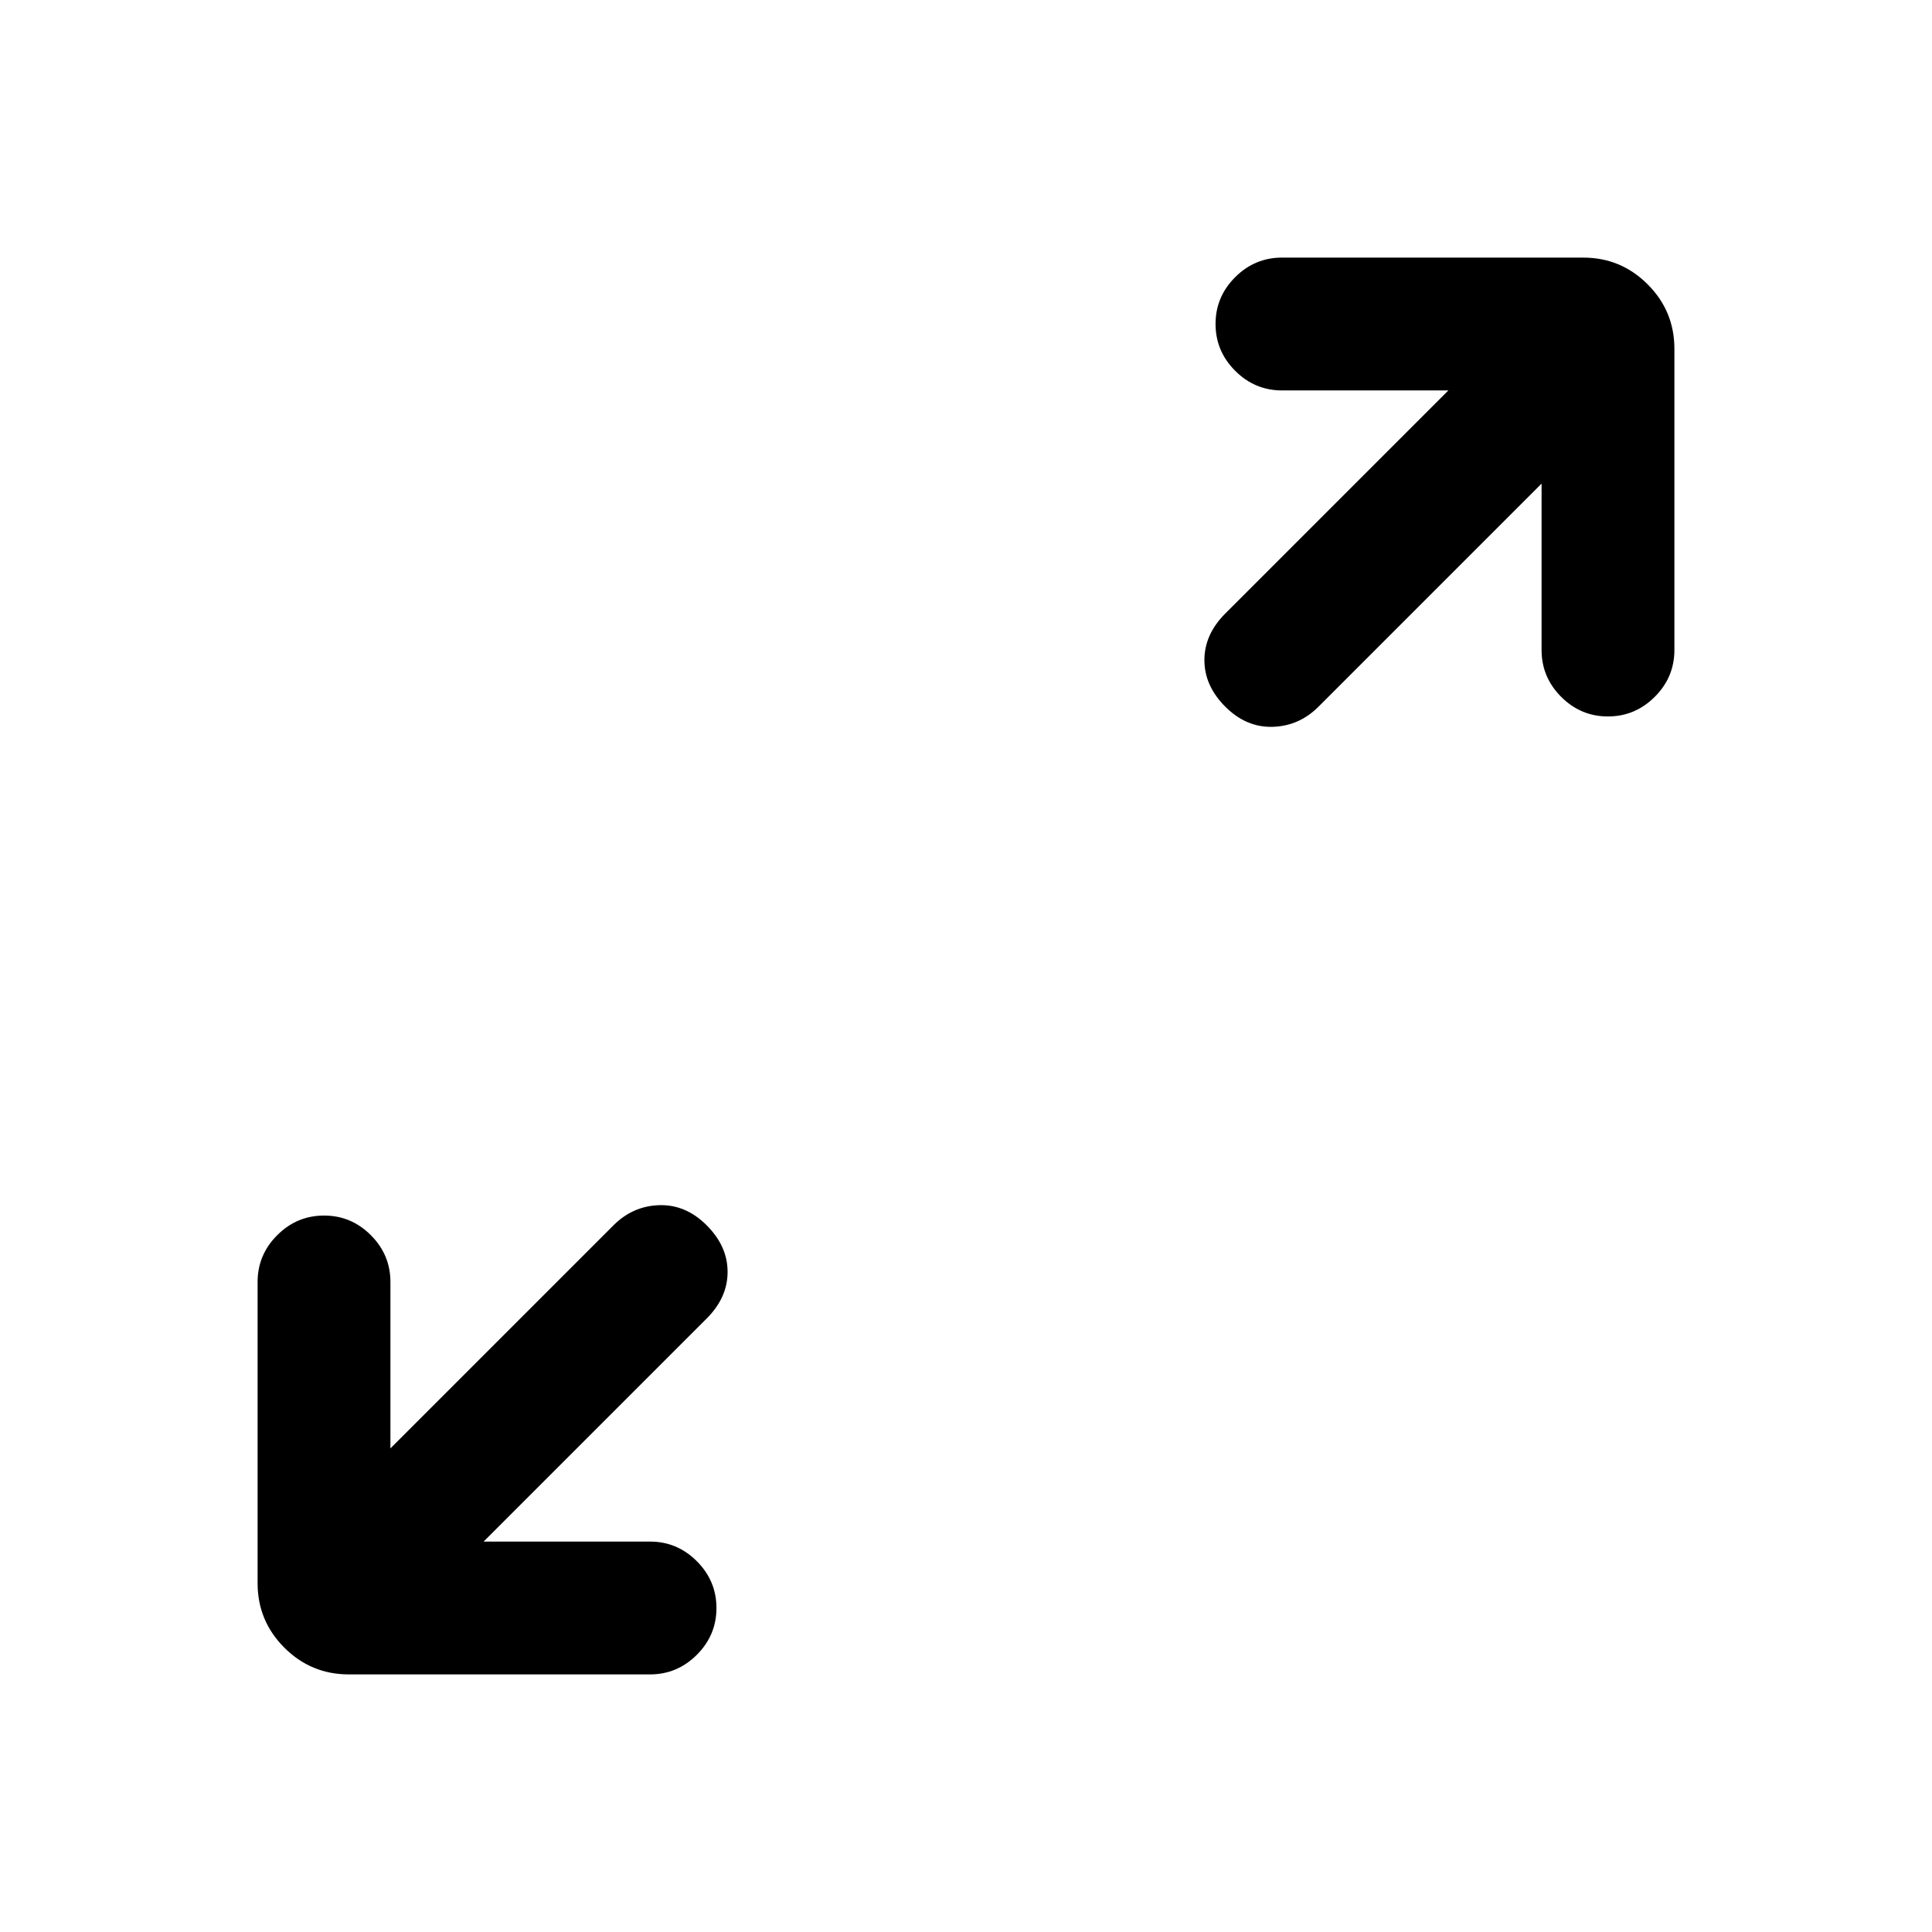 <svg xmlns="http://www.w3.org/2000/svg" height="24" viewBox="0 -960 960 960" width="24"><path d="M240.308-194H323q13.5 0 23.25 9.758t9.75 23.269q0 13.512-9.75 23.242Q336.5-128 323-128H173.307q-18.73 0-32.019-13.288Q128-154.577 128-173.307V-323q0-13.5 9.758-23.25 9.757-9.75 23.269-9.75 13.511 0 23.242 9.75Q194-336.5 194-323v82.692l110.846-110.846q9.615-9.615 22.769-10 13.154-.384 23.539 10 10.384 10.385 10.384 23.154t-10.384 23.154L240.308-194ZM766-719.692 655.154-608.846q-9.615 9.615-22.769 10-13.154.384-23.539-10-10.384-10.385-10.384-23.154t10.384-23.154L719.692-766H637q-13.5 0-23.25-9.758T604-799.027q0-13.512 9.75-23.242Q623.5-832 637-832h149.693q18.73 0 32.019 13.288Q832-805.423 832-786.693V-637q0 13.5-9.758 23.25-9.757 9.75-23.269 9.75-13.511 0-23.242-9.75Q766-623.5 766-637v-82.692Z"/></svg>